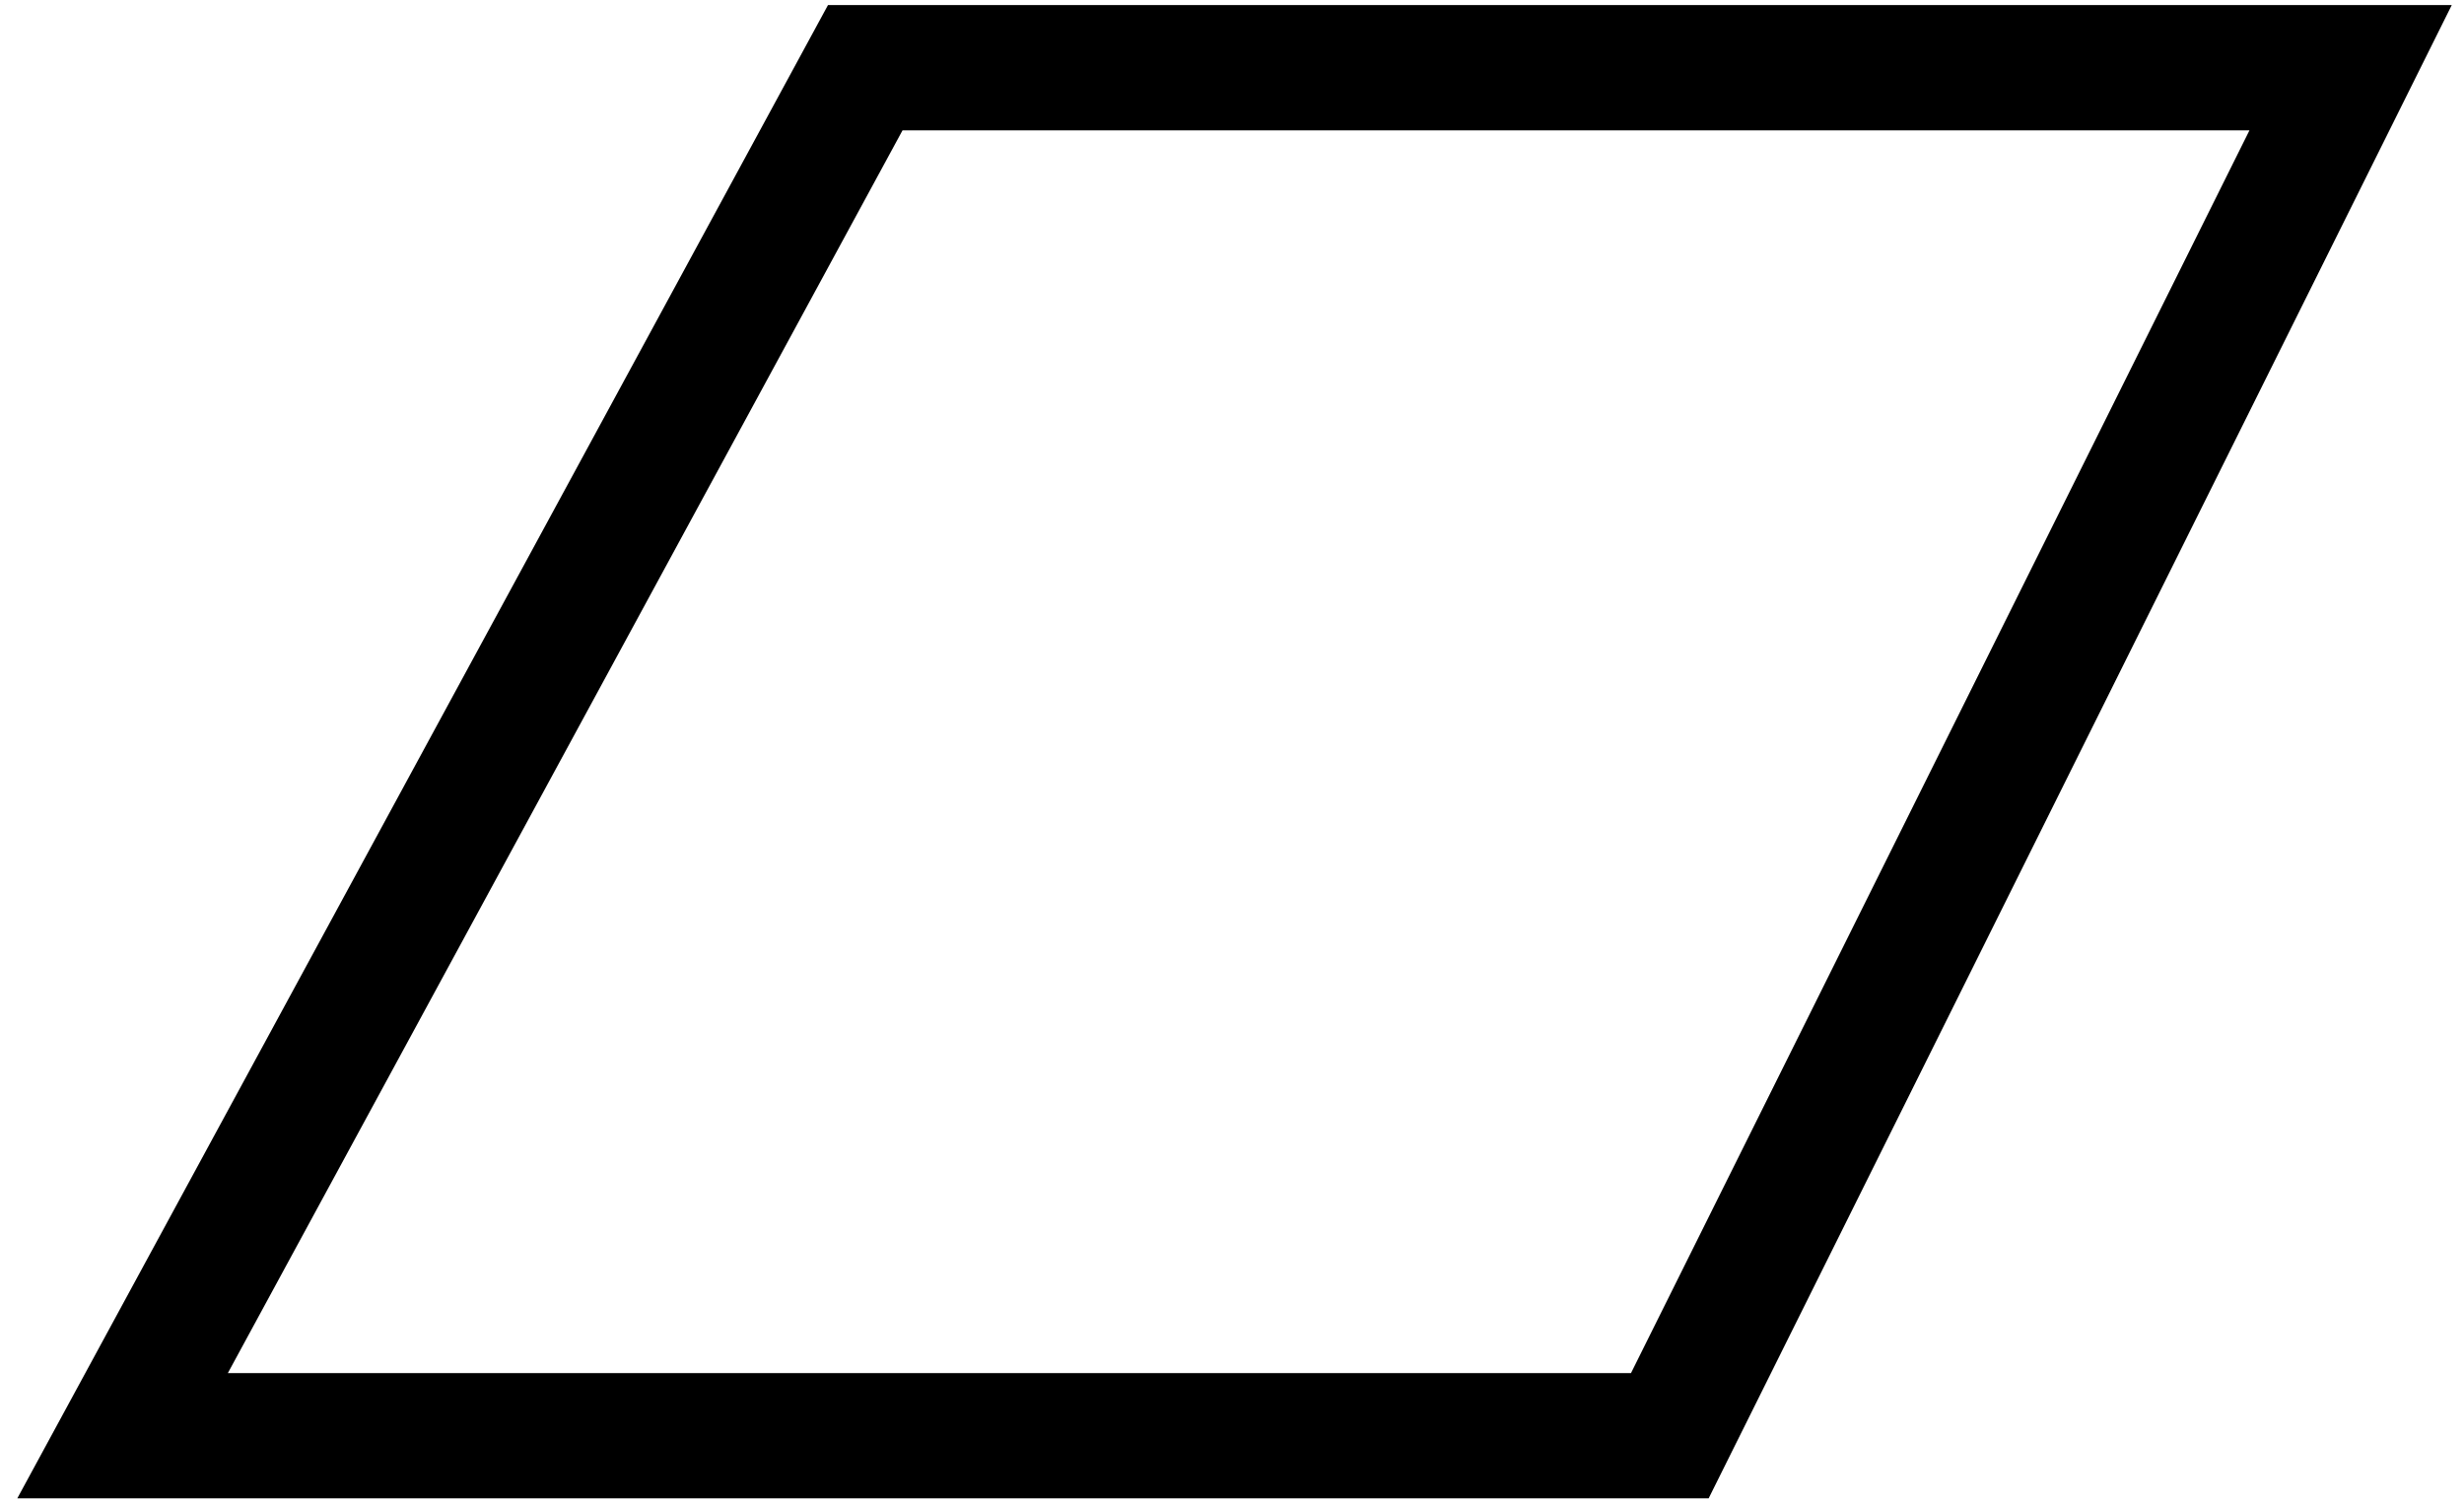 <svg width="59" height="36" viewBox="0 0 59 36" fill="none" xmlns="http://www.w3.org/2000/svg">
<path fill-rule="evenodd" clip-rule="evenodd" d="M19.826 0.121H58.707L40.913 35.879H0.414L19.826 0.121ZM21.611 3.121L5.456 32.879H39.054L53.863 3.121H21.611Z" fill="black"/>
</svg>
